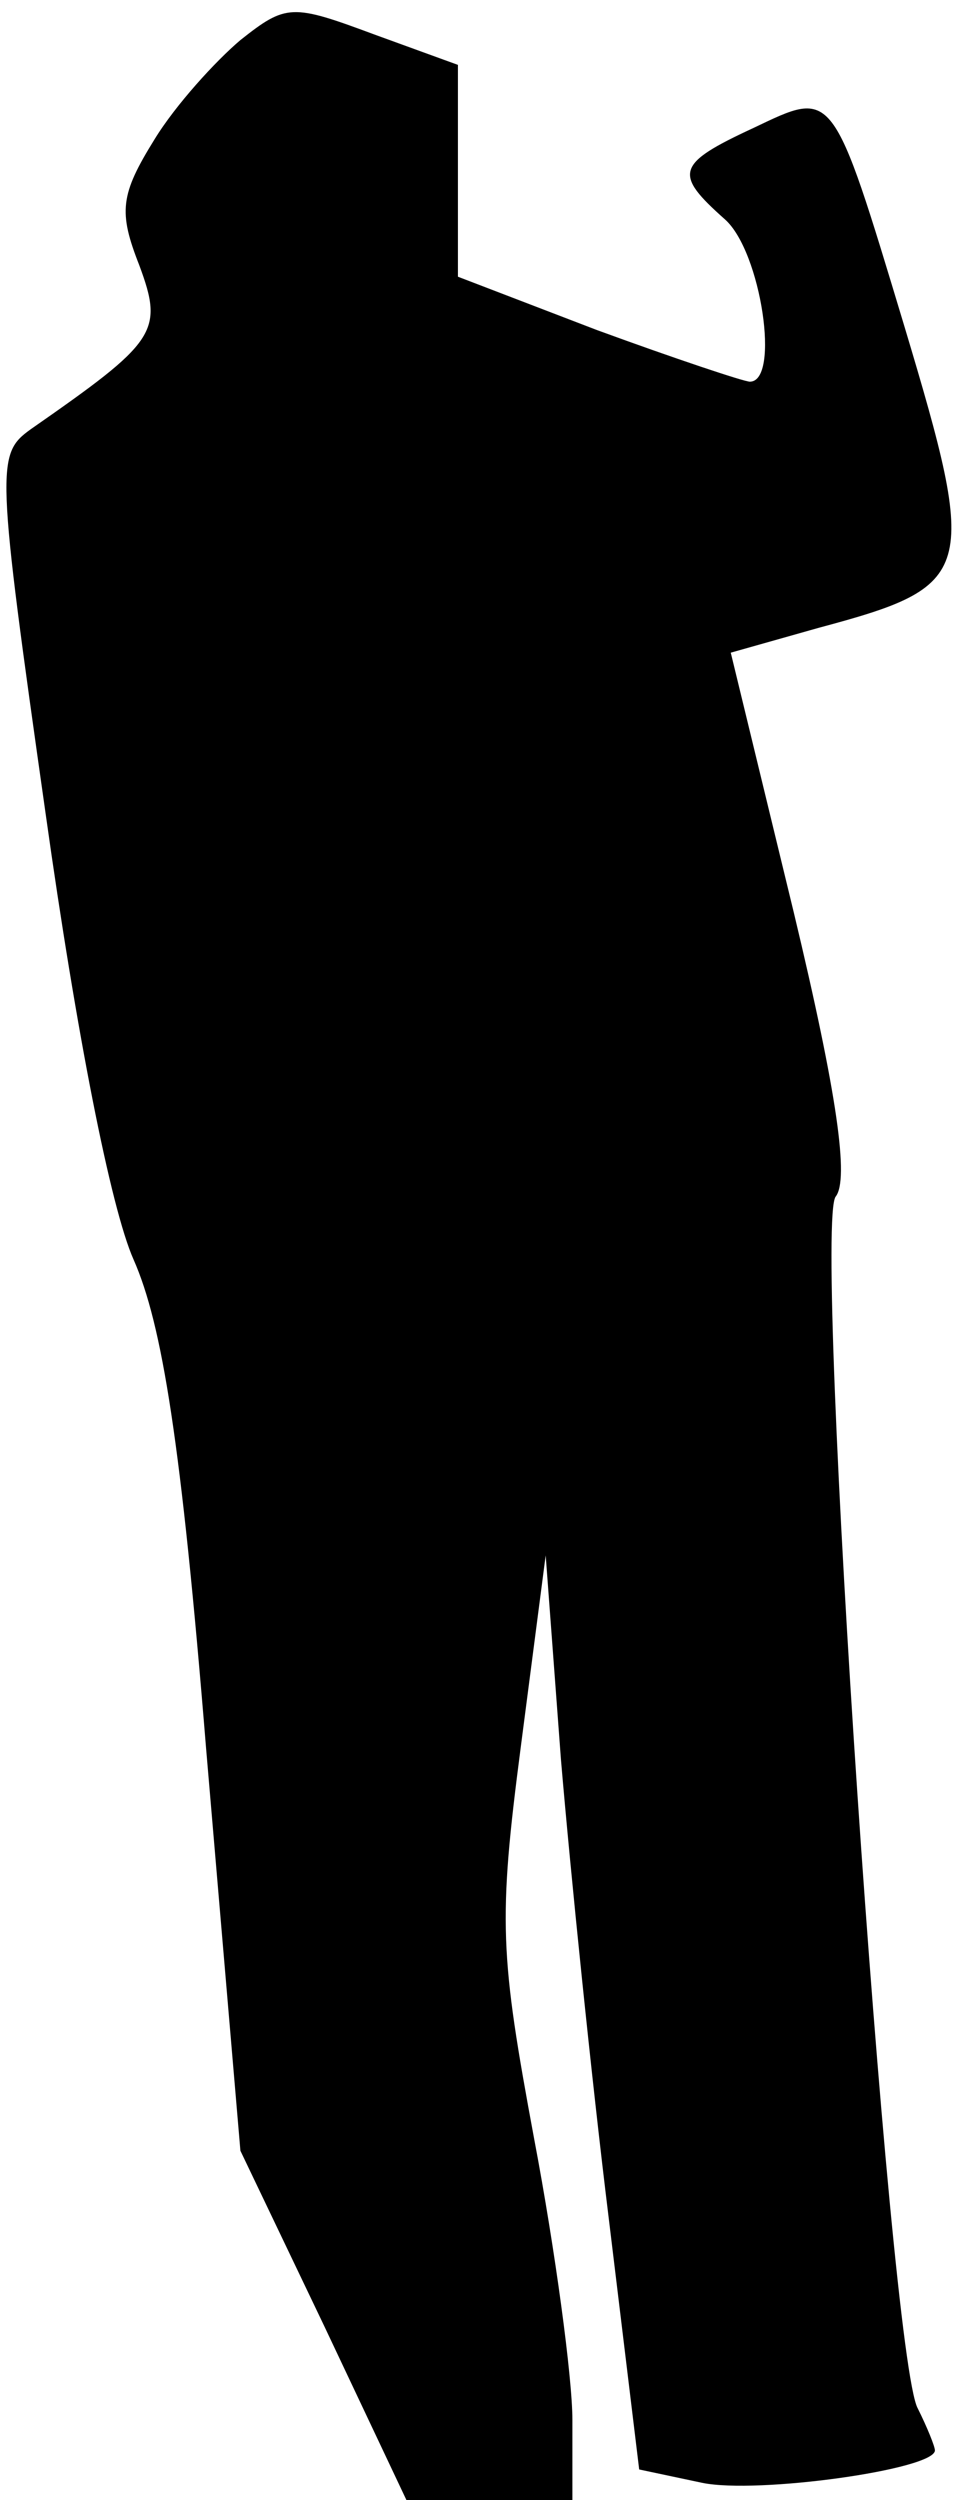 <?xml version="1.0" standalone="no"?>
<!DOCTYPE svg PUBLIC "-//W3C//DTD SVG 20010904//EN"
 "http://www.w3.org/TR/2001/REC-SVG-20010904/DTD/svg10.dtd">
<svg version="1.0" xmlns="http://www.w3.org/2000/svg"
 width="50pt" height="131pt" viewBox="0 0 50 131"
 preserveAspectRatio="xMidYMid meet">
<g transform="translate(0,131) scale(0.1,-0.1)"
fill="#000000" stroke="none">
<path fill="#000000" stroke="none" d="M126 1289 c-13 -11 -34 -34 -45 -52
-18 -29 -19 -38 -8 -66 13 -35 9 -40 -57 -86 -18 -13 -18 -19 8 -202 16 -114
34 -206 46 -233 15 -34 25 -96 38 -256 l18 -211 44 -92 43 -91 44 0 43 0 0 42
c0 22 -9 89 -20 147 -18 97 -19 114 -7 206 l13 100 8 -107 c5 -59 16 -167 25
-240 l16 -132 33 -7 c29 -6 122 7 122 17 0 2 -4 12 -9 22 -15 27 -55 620 -43
635 7 9 1 53 -22 149 l-33 136 46 13 c82 22 84 28 45 158 -38 126 -37 124 -79
104 -41 -19 -42 -24 -15 -48 19 -17 29 -85 13 -85 -3 0 -39 12 -80 27 l-73 28
0 55 0 56 -44 16 c-43 16 -46 16 -70 -3z"/>
</g>
</svg>

